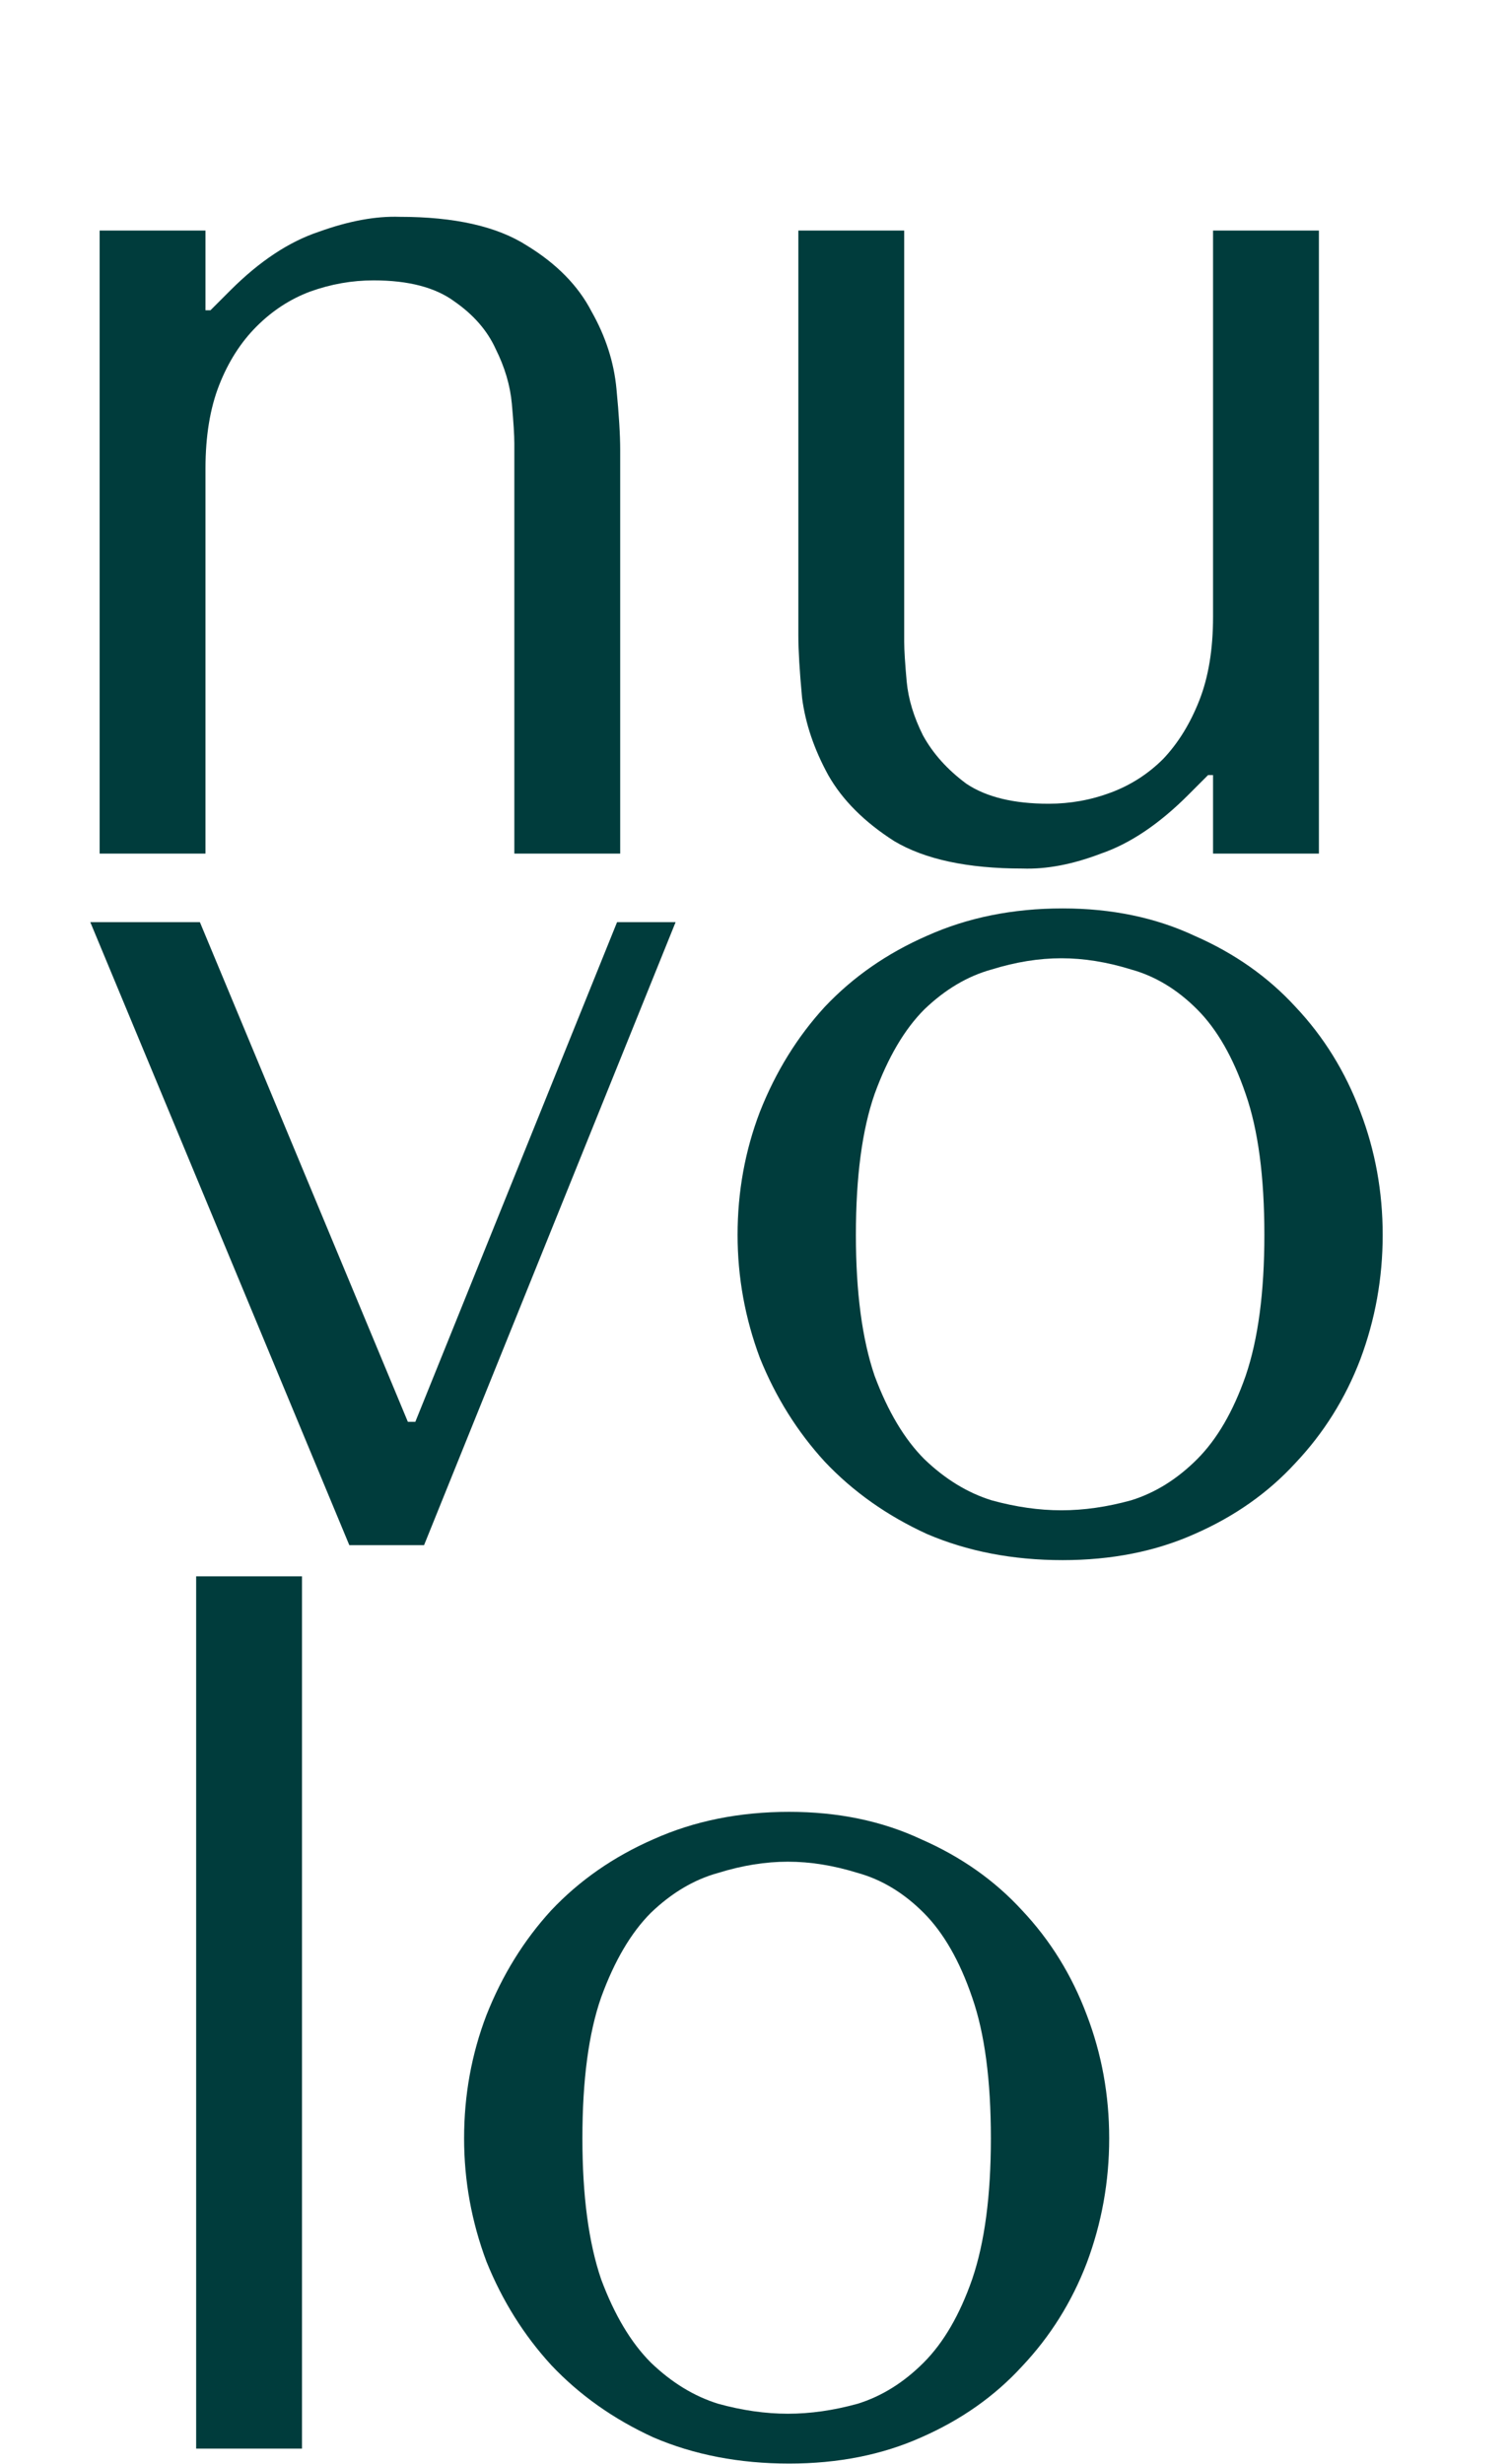 <svg width="485" height="791" viewBox="0 0 485 791" fill="none" xmlns="http://www.w3.org/2000/svg">
<path d="M199.2 274H165.2V142.4C165.2 139.733 164.933 135.467 164.4 129.6C163.867 123.733 162.133 117.867 159.2 112C156.533 106.133 152.133 101.067 146 96.8C139.867 92.267 131.2 90 120 90C113.067 90 106.267 91.2 99.6 93.6C93.2 96 87.467 99.733 82.4 104.8C77.333 109.867 73.333 116.133 70.4 123.6C67.467 131.067 66 140 66 150.4V274H32V74H66V99.6H67.6L74 93.2C83.333 83.867 92.8 77.6 102.4 74.4C112 70.933 120.667 69.333 128.4 69.6C146 69.6 159.6 72.667 169.2 78.8C178.8 84.667 185.733 91.733 190 100C194.533 108 197.2 116.267 198 124.8C198.8 133.067 199.2 139.6 199.2 144.4V274ZM256.422 74H290.422V206C290.422 208.667 290.689 212.933 291.222 218.8C291.755 224.4 293.489 230.133 296.422 236C299.622 241.867 304.289 247.067 310.422 251.6C316.822 255.867 325.622 258 336.822 258C343.755 258 350.422 256.8 356.822 254.4C363.222 252 368.822 248.4 373.622 243.6C378.422 238.533 382.289 232.267 385.222 224.8C388.155 217.333 389.622 208.4 389.622 198V74H423.622V274H389.622V248.8H388.022L381.622 255.2C372.289 264.533 362.955 270.8 353.622 274C344.555 277.467 336.155 279.067 328.422 278.8C310.822 278.8 297.089 275.867 287.222 270C277.622 263.867 270.555 256.8 266.022 248.8C261.489 240.533 258.689 232.267 257.622 224C256.822 215.467 256.422 208.8 256.422 204V74Z" fill="#003C3C"/>
<path d="M97 506V786H63V506H97ZM356.263 686.4C356.263 700.267 353.863 713.6 349.063 726.4C344.263 738.933 337.329 750 328.263 759.6C319.463 769.2 308.663 776.8 295.863 782.4C283.329 788 269.196 790.8 253.463 790.8C237.463 790.8 222.929 788 209.863 782.4C197.063 776.533 186.129 768.8 177.063 759.2C168.263 749.6 161.329 738.533 156.263 726C151.463 713.2 149.063 700 149.063 686.4C149.063 672.533 151.463 659.333 156.263 646.8C161.329 634 168.263 622.8 177.063 613.2C186.129 603.6 197.063 596 209.863 590.4C222.929 584.533 237.463 581.6 253.463 581.6C269.196 581.6 283.329 584.533 295.863 590.4C308.663 596 319.463 603.6 328.263 613.2C337.329 622.8 344.263 634 349.063 646.8C353.863 659.333 356.263 672.533 356.263 686.4ZM318.263 686.4C318.263 667.733 316.263 652.667 312.263 641.2C308.263 629.467 303.063 620.4 296.663 614C290.263 607.6 283.196 603.333 275.463 601.2C267.729 598.8 260.263 597.6 253.063 597.6C245.863 597.6 238.396 598.8 230.663 601.2C222.929 603.333 215.729 607.6 209.063 614C202.663 620.4 197.329 629.467 193.063 641.2C189.063 652.667 187.063 667.733 187.063 686.4C187.063 704.8 189.063 719.867 193.063 731.6C197.329 743.067 202.663 752 209.063 758.4C215.729 764.8 222.929 769.2 230.663 771.6C238.396 773.733 245.863 774.8 253.063 774.8C260.263 774.8 267.729 773.733 275.463 771.6C283.196 769.2 290.263 764.8 296.663 758.4C303.063 752 308.263 743.067 312.263 731.6C316.263 719.867 318.263 704.8 318.263 686.4Z" fill="#003C3C"/>
<path d="M29 296H64.2L131 456.4H133.4L198.2 296H217L136.2 496H112.2L29 296ZM444.106 396.4C444.106 410.267 441.706 423.6 436.906 436.4C432.106 448.933 425.173 460 416.106 469.6C407.306 479.2 396.506 486.8 383.706 492.4C371.173 498 357.04 500.8 341.306 500.8C325.306 500.8 310.773 498 297.706 492.4C284.906 486.533 273.973 478.8 264.906 469.2C256.106 459.6 249.173 448.533 244.106 436C239.306 423.2 236.906 410 236.906 396.4C236.906 382.533 239.306 369.333 244.106 356.8C249.173 344 256.106 332.8 264.906 323.2C273.973 313.6 284.906 306 297.706 300.4C310.773 294.533 325.306 291.6 341.306 291.6C357.04 291.6 371.173 294.533 383.706 300.4C396.506 306 407.306 313.6 416.106 323.2C425.173 332.8 432.106 344 436.906 356.8C441.706 369.333 444.106 382.533 444.106 396.4ZM406.106 396.4C406.106 377.733 404.106 362.667 400.106 351.2C396.106 339.467 390.906 330.4 384.506 324C378.106 317.6 371.04 313.333 363.306 311.2C355.573 308.8 348.106 307.6 340.906 307.6C333.706 307.6 326.24 308.8 318.506 311.2C310.773 313.333 303.573 317.6 296.906 324C290.506 330.4 285.173 339.467 280.906 351.2C276.906 362.667 274.906 377.733 274.906 396.4C274.906 414.8 276.906 429.867 280.906 441.6C285.173 453.067 290.506 462 296.906 468.4C303.573 474.8 310.773 479.2 318.506 481.6C326.24 483.733 333.706 484.8 340.906 484.8C348.106 484.8 355.573 483.733 363.306 481.6C371.04 479.2 378.106 474.8 384.506 468.4C390.906 462 396.106 453.067 400.106 441.6C404.106 429.867 406.106 414.8 406.106 396.4Z" fill="#003C3C"/>
</svg>
